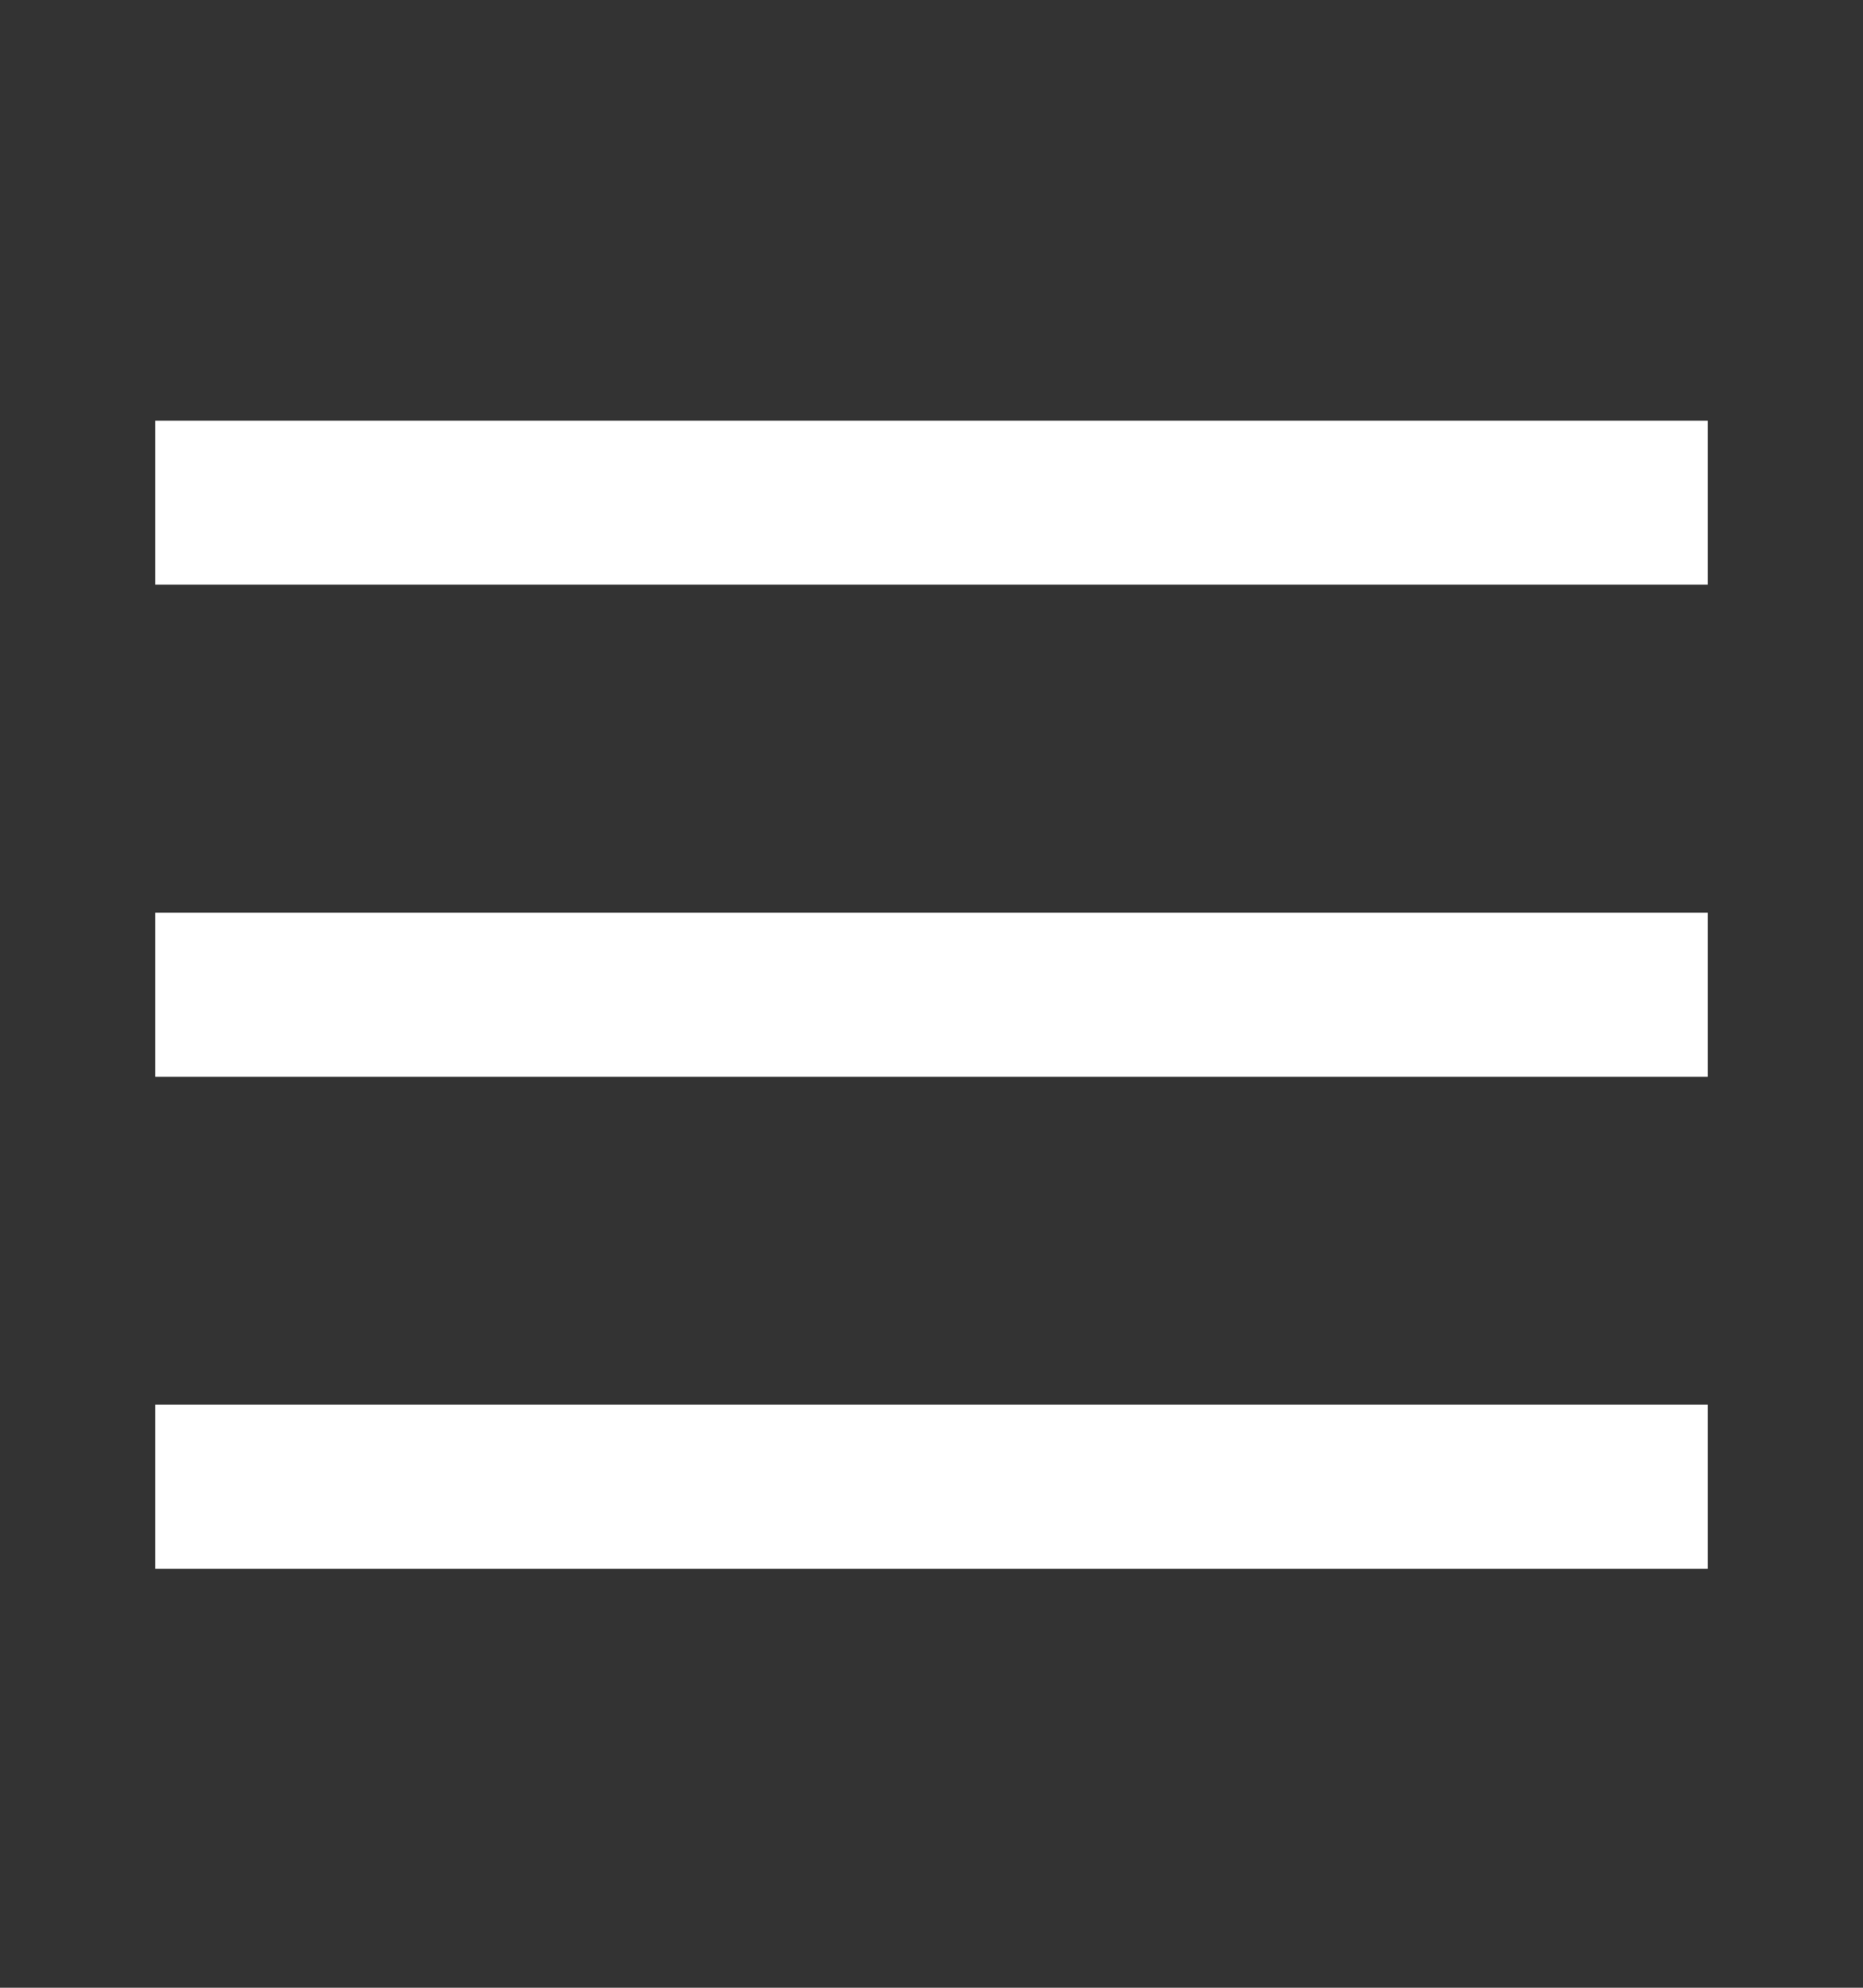 <svg width="30" height="32" viewBox="0 0 30 32" fill="none" xmlns="http://www.w3.org/2000/svg">
<rect x="0" y="0" width="30" height="32" fill="#333333" stroke="none"/>
<path fill-rule="evenodd" clip-rule="evenodd" d="M27.5 9.412V6.772H2.5V9.412H27.5ZM27.5 14.693V17.334H2.5V14.693H27.5ZM27.5 22.614V25.255H2.5V22.614H27.5Z" fill="white"/>
</svg>
